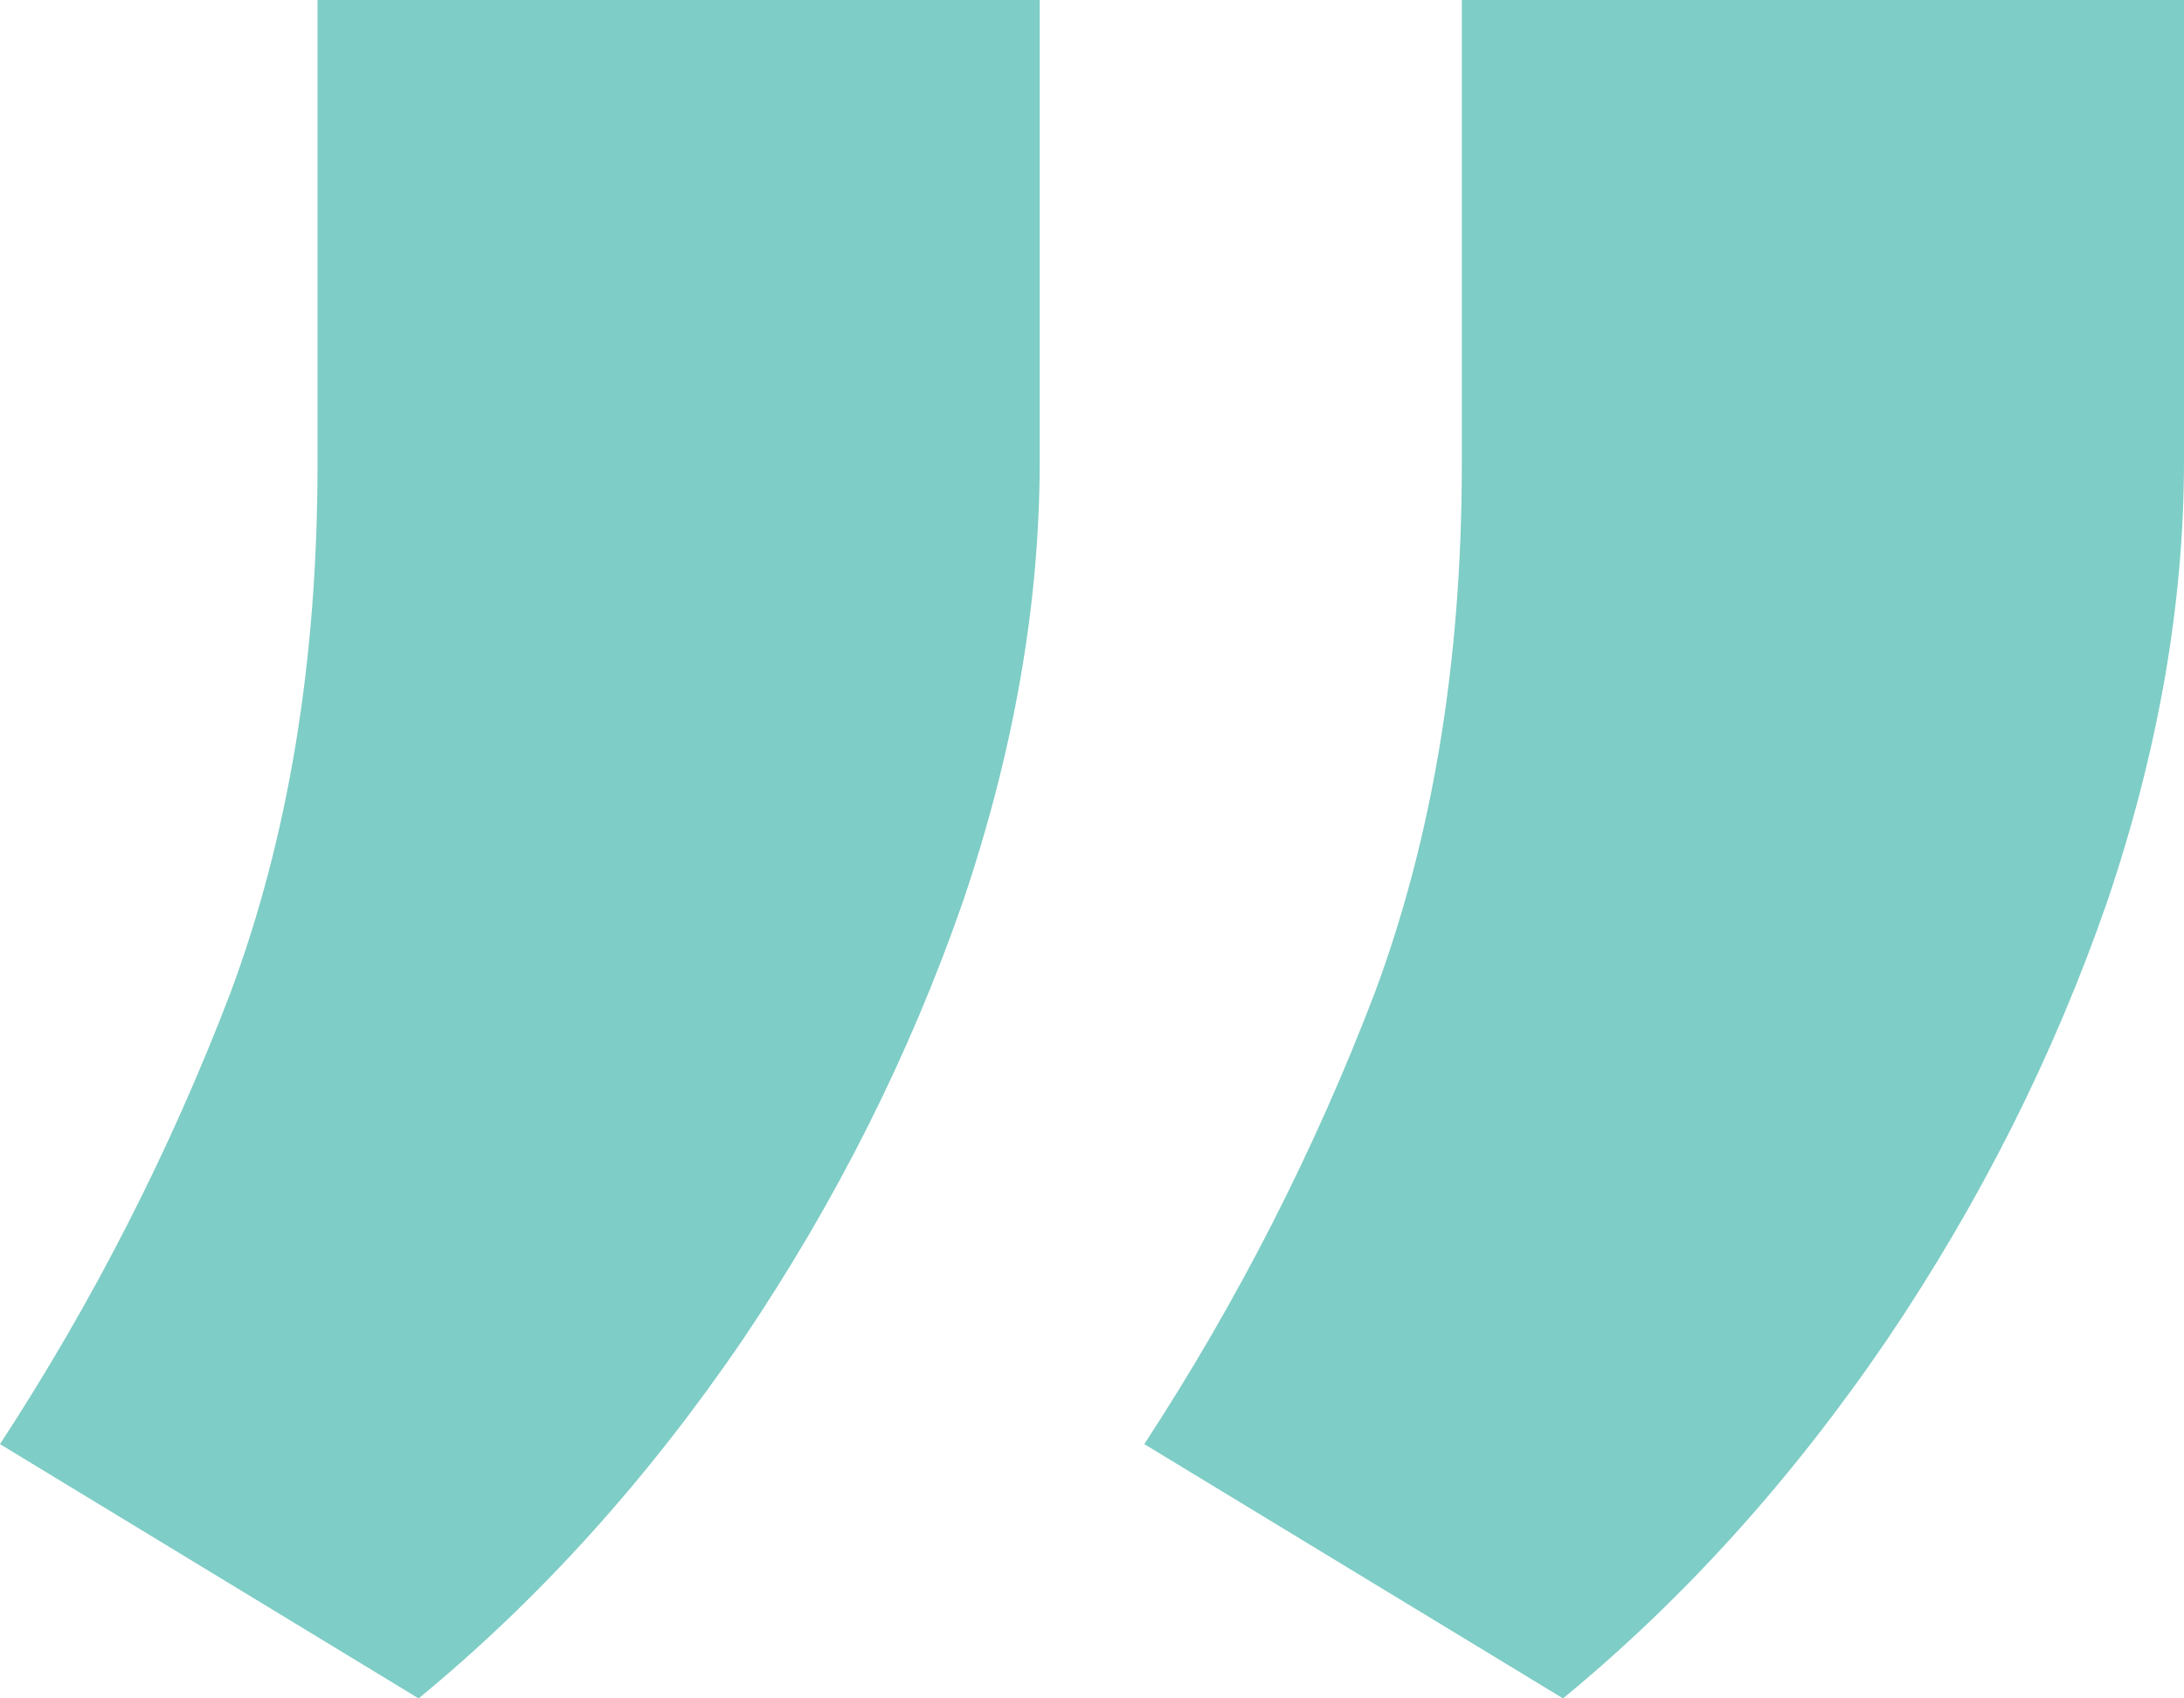 <svg width="18" height="14" viewBox="0 0 18 14" fill="none" xmlns="http://www.w3.org/2000/svg">
<path d="M18 0V3.8C18 4.974 17.789 6.185 17.367 7.433C16.927 8.7 16.323 9.902 15.556 11.038C14.77 12.193 13.879 13.18 12.882 14L9.431 11.904C10.198 10.73 10.831 9.492 11.329 8.188C11.808 6.902 12.048 5.449 12.048 3.828V0H18ZM8.569 0V3.8C8.569 4.974 8.358 6.185 7.936 7.433C7.495 8.7 6.891 9.902 6.125 11.038C5.339 12.193 4.447 13.18 3.45 14L0 11.904C0.767 10.73 1.399 9.492 1.898 8.188C2.377 6.902 2.617 5.449 2.617 3.828V0H8.569Z" fill="#7ECDC6"/>
</svg>

